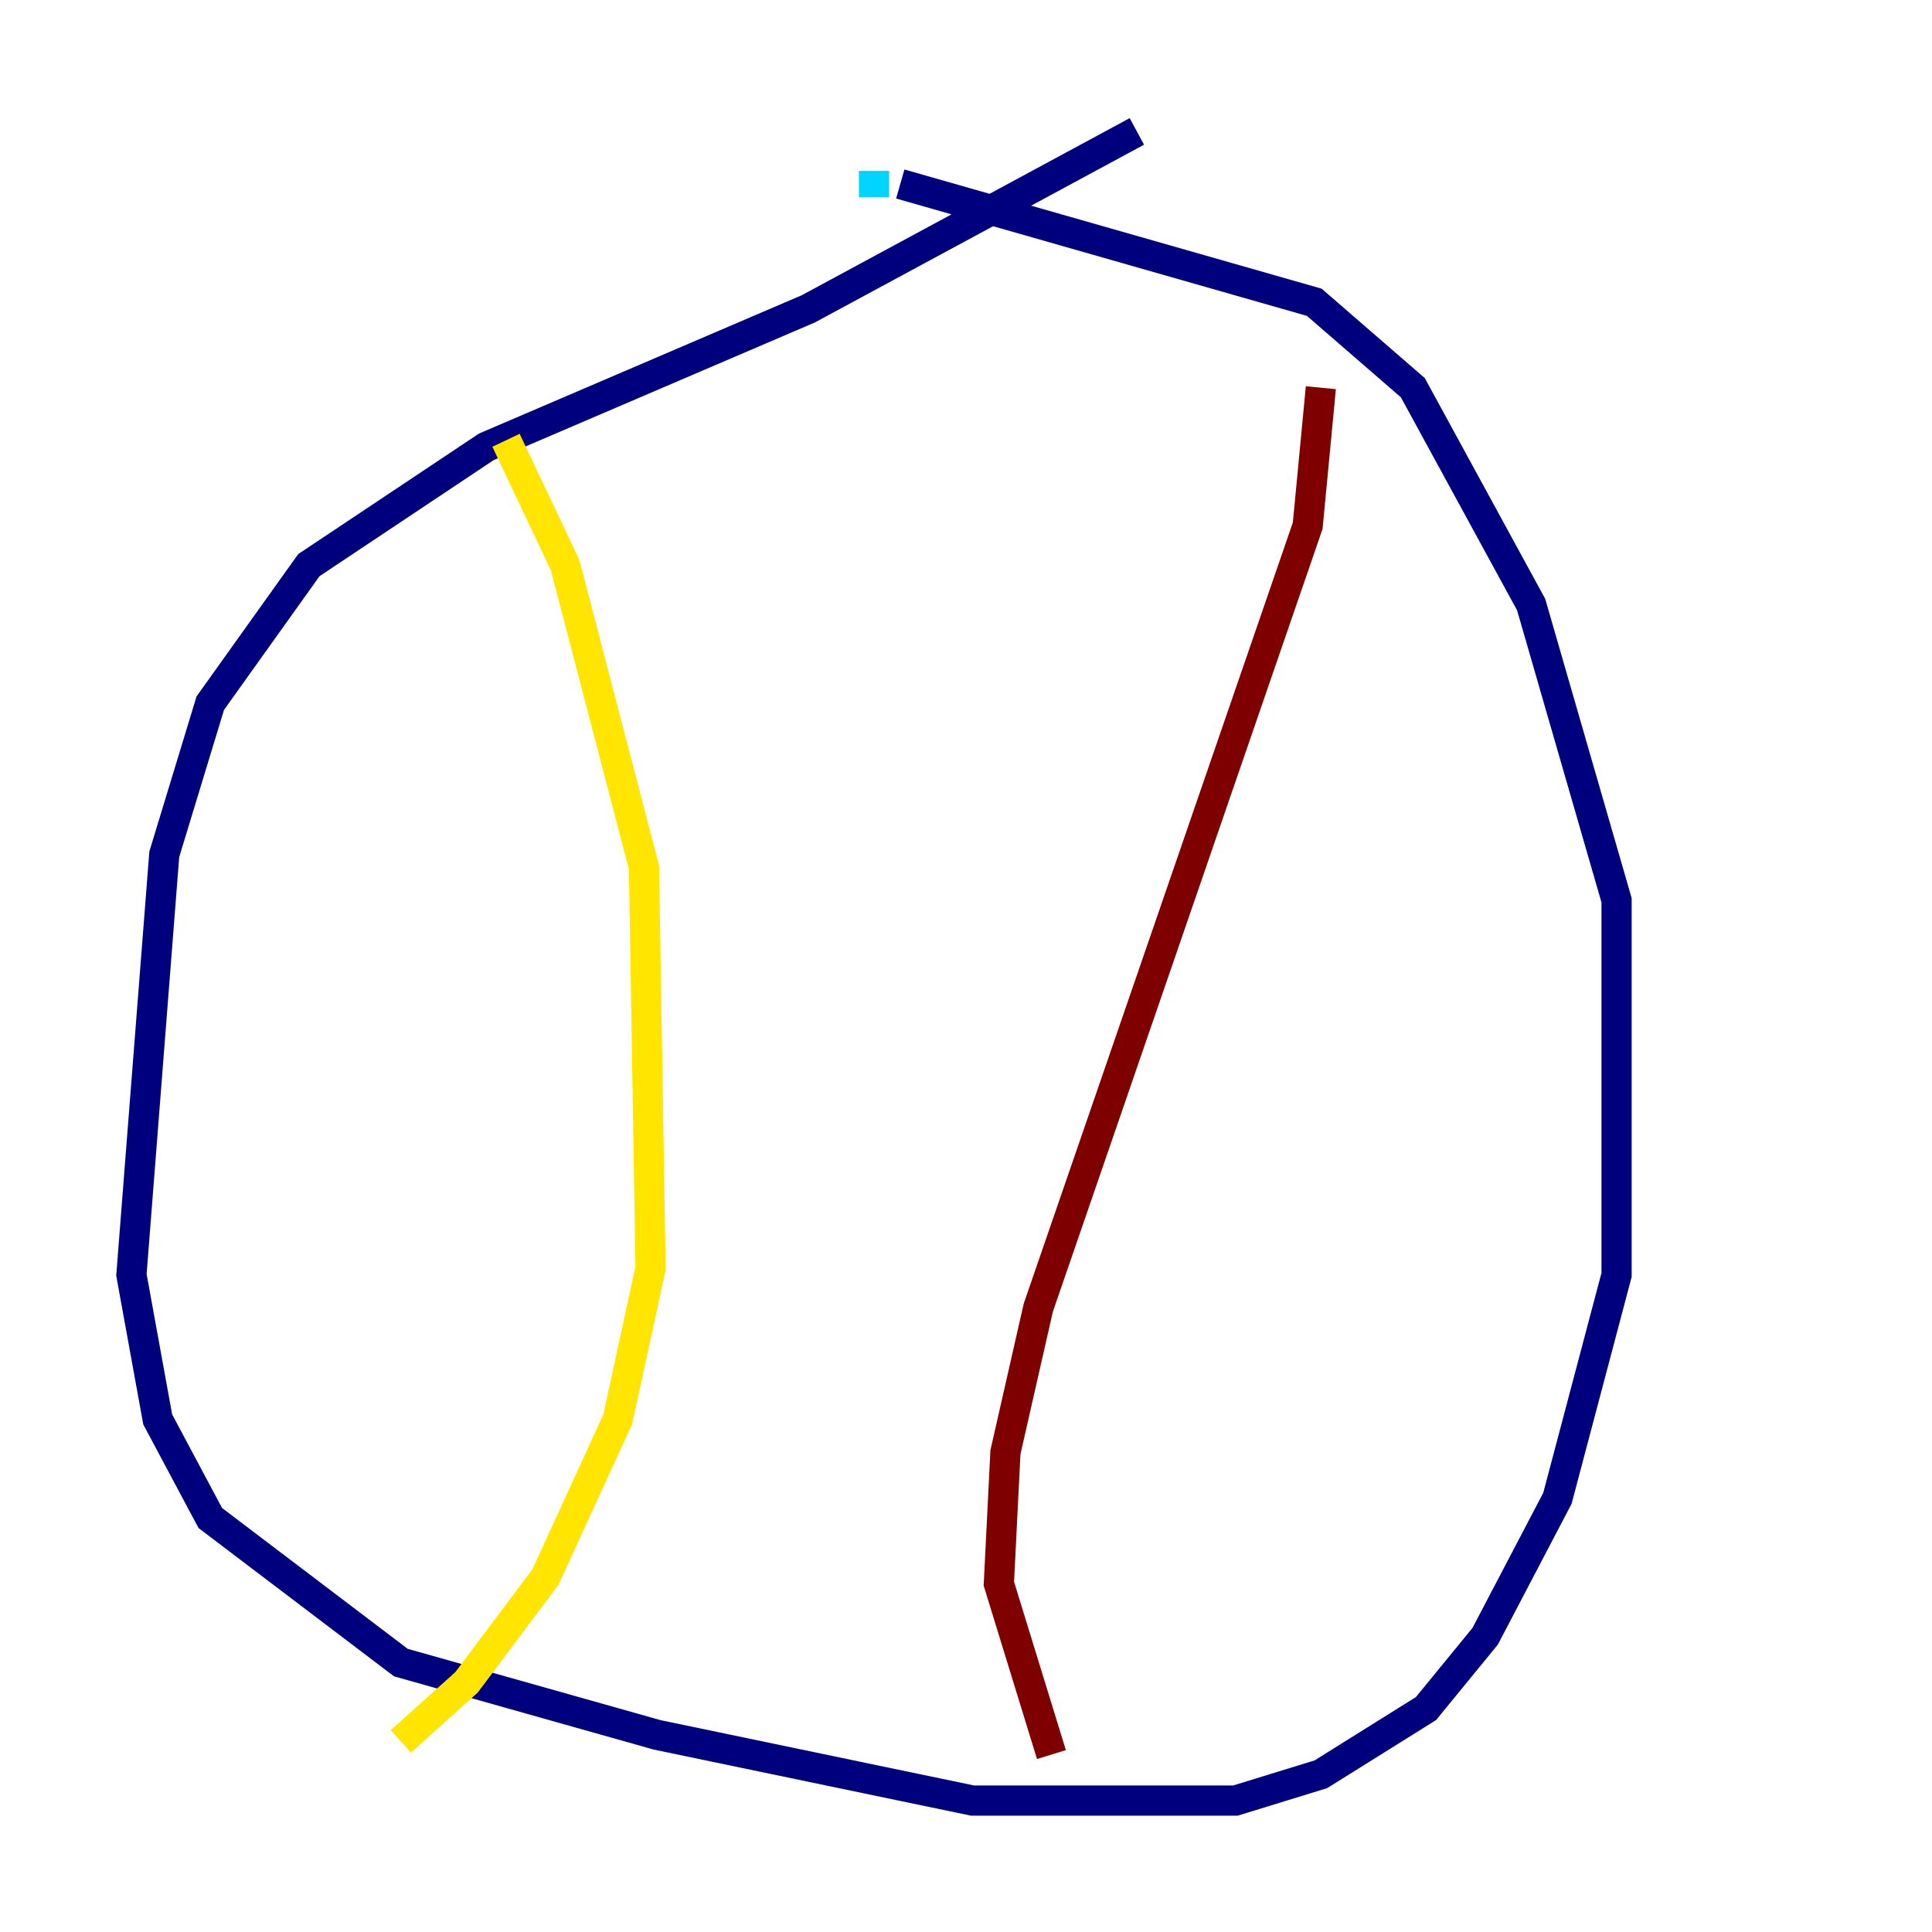 <?xml version="1.0" encoding="utf-8" ?>
<svg baseProfile="tiny" height="128" version="1.2" viewBox="0,0,128,128" width="128" xmlns="http://www.w3.org/2000/svg" xmlns:ev="http://www.w3.org/2001/xml-events" xmlns:xlink="http://www.w3.org/1999/xlink"><defs /><polyline fill="none" points="75.32,8.707 53.551,20.463 32.218,29.605 20.463,37.442 13.932,46.585 10.884,56.599 8.707,84.463 10.449,94.041 13.932,100.571 26.558,110.15 43.537,114.939 64.435,119.293 81.85,119.293 87.51,117.551 94.476,113.197 98.395,108.408 103.184,99.265 107.102,84.463 107.102,59.646 101.442,40.054 93.605,25.687 87.075,20.027 59.646,12.191" stroke="#00007f" stroke-width="2" /><polyline fill="none" points="57.905,11.32 57.905,13.061" stroke="#00d4ff" stroke-width="2" /><polyline fill="none" points="33.524,29.17 37.442,37.442 42.667,57.469 43.102,84.027 40.925,94.041 36.136,104.49 30.912,111.456 26.558,115.374" stroke="#ffe500" stroke-width="2" /><polyline fill="none" points="87.51,25.687 86.639,34.83 68.789,86.639 66.612,96.218 66.177,104.925 69.66,116.245" stroke="#7f0000" stroke-width="2" /></svg>